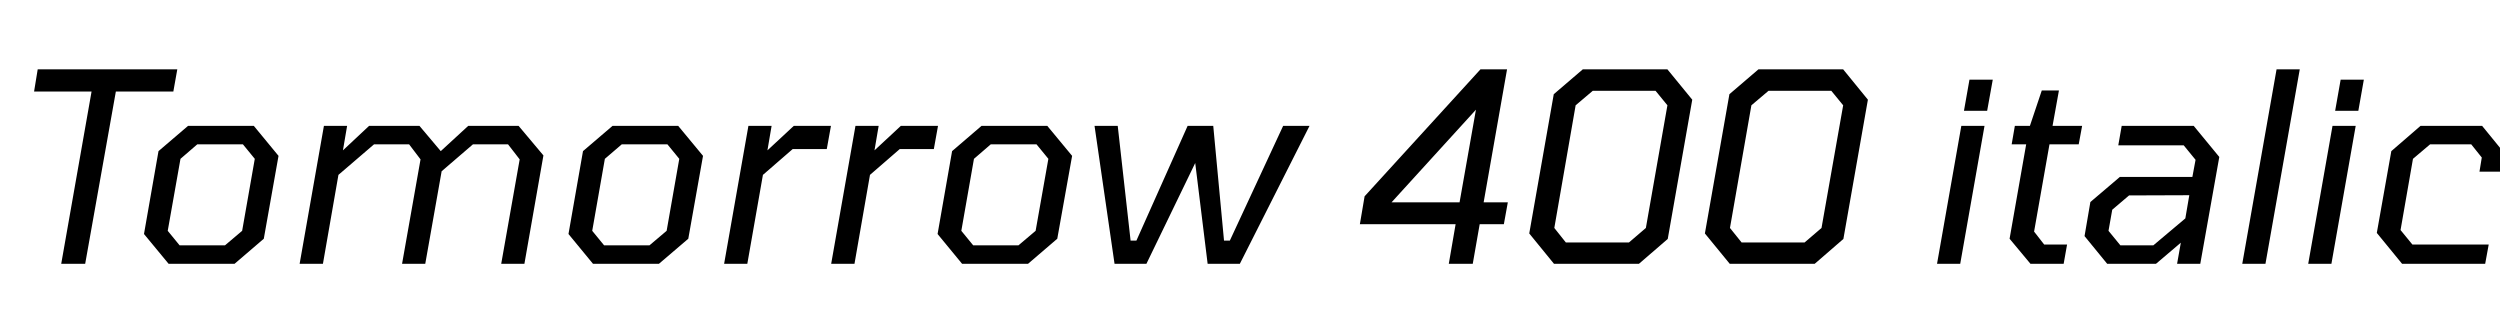 <svg xmlns="http://www.w3.org/2000/svg" xmlns:xlink="http://www.w3.org/1999/xlink" width="227.448" height="28.8"><path fill="black" d="M7.75 24L5.57 24L8.33 8.33L3.10 8.33L3.43 6.31L16.13 6.31L15.77 8.33L10.54 8.33L7.75 24ZM24 21.72L21.34 24L15.34 24L13.10 21.29L14.42 13.75L17.11 11.45L23.09 11.45L25.34 14.18L24 21.72ZM15.26 21L16.34 22.32L20.47 22.32L22.03 21L23.18 14.45L22.10 13.13L17.95 13.13L16.42 14.45L15.26 21ZM29.38 24L27.26 24L29.47 11.45L31.58 11.45L31.20 13.68L33.58 11.45L38.16 11.45L40.10 13.75L42.60 11.45L47.18 11.45L49.44 14.14L47.71 24L45.60 24L47.28 14.50L46.22 13.13L43.03 13.13L40.18 15.58L38.69 24L36.58 24L38.26 14.50L37.22 13.13L34.03 13.13L30.79 15.91L29.38 24ZM62.62 21.72L59.95 24L53.95 24L51.72 21.29L53.04 13.75L55.73 11.45L61.70 11.45L63.96 14.18L62.62 21.72ZM53.88 21L54.96 22.32L59.09 22.32L60.65 21L61.80 14.45L60.72 13.13L56.57 13.13L55.03 14.45L53.88 21ZM67.99 24L65.88 24L68.09 11.45L70.20 11.45L69.82 13.68L72.22 11.45L75.60 11.45L75.22 13.56L72.12 13.56L69.41 15.91L67.99 24ZM77.74 24L75.62 24L77.83 11.45L79.94 11.45L79.56 13.68L81.96 11.45L85.34 11.45L84.96 13.56L81.86 13.56L79.15 15.91L77.74 24ZM96.19 21.72L93.53 24L87.53 24L85.30 21.29L86.62 13.75L89.30 11.45L95.28 11.45L97.54 14.18L96.19 21.72ZM87.46 21L88.54 22.32L92.66 22.32L94.22 21L95.38 14.45L94.30 13.13L90.14 13.13L88.61 14.45L87.46 21ZM119.14 11.45L112.80 24L109.87 24L108.74 14.83L104.30 24L101.40 24L99.58 11.45L101.69 11.45L102.86 21.89L103.39 21.89L108.05 11.45L110.38 11.45L111.36 21.89L111.89 21.89L116.74 11.45L119.14 11.45ZM133.99 24L131.81 24L132.43 20.40L123.72 20.40L124.15 17.86L134.69 6.31L137.11 6.31L134.98 18.41L137.18 18.41L136.82 20.40L134.62 20.40L133.99 24ZM134.28 9.98L126.60 18.41L132.79 18.41L134.28 9.98ZM149.11 24L141.38 24L139.13 21.24L141.36 8.57L144.00 6.31L151.70 6.31L153.96 9.07L151.73 21.74L149.11 24ZM141.41 20.74L142.46 22.06L148.20 22.06L149.74 20.74L151.70 9.58L150.62 8.26L144.91 8.26L143.35 9.58L141.41 20.74ZM165.10 24L157.37 24L155.11 21.24L157.34 8.57L159.98 6.31L167.69 6.31L169.94 9.07L167.71 21.74L165.10 24ZM157.39 20.74L158.45 22.06L164.18 22.06L165.72 20.74L167.69 9.58L166.61 8.26L160.90 8.26L159.34 9.58L157.39 20.74ZM180.79 10.08L178.68 10.08L179.18 7.25L181.30 7.25L180.79 10.08ZM178.34 24L176.23 24L178.44 11.45L180.55 11.45L178.34 24ZM187.75 24L184.73 24L182.83 21.72L184.34 13.13L183.02 13.13L183.31 11.45L184.68 11.45L185.76 8.23L187.32 8.23L186.74 11.45L189.43 11.45L189.12 13.13L186.46 13.13L185.06 21.07L185.98 22.25L188.06 22.25L187.75 24ZM196.15 24L191.71 24L189.65 21.48L190.18 18.38L192.86 16.10L199.46 16.10L199.75 14.54L198.67 13.22L192.72 13.22L193.03 11.45L199.58 11.45L201.91 14.28L200.18 24L198.07 24L198.41 22.08L196.15 24ZM191.83 21L192.91 22.32L195.91 22.32L198.82 19.87L199.18 17.76L193.70 17.78L192.17 19.08L191.83 21ZM206.11 24L204.00 24L207.12 6.31L209.23 6.31L206.11 24ZM214.56 10.08L212.45 10.08L212.95 7.25L215.06 7.25L214.56 10.08ZM212.11 24L210.00 24L212.21 11.45L214.32 11.45L212.11 24ZM226.10 24L218.54 24L216.24 21.19L217.56 13.75L220.22 11.45L225.82 11.45L227.95 14.06L227.69 15.62L225.58 15.62L225.79 14.33L224.83 13.13L221.09 13.13L219.53 14.45L218.40 20.93L219.48 22.25L226.42 22.25L226.10 24Z"/></svg>